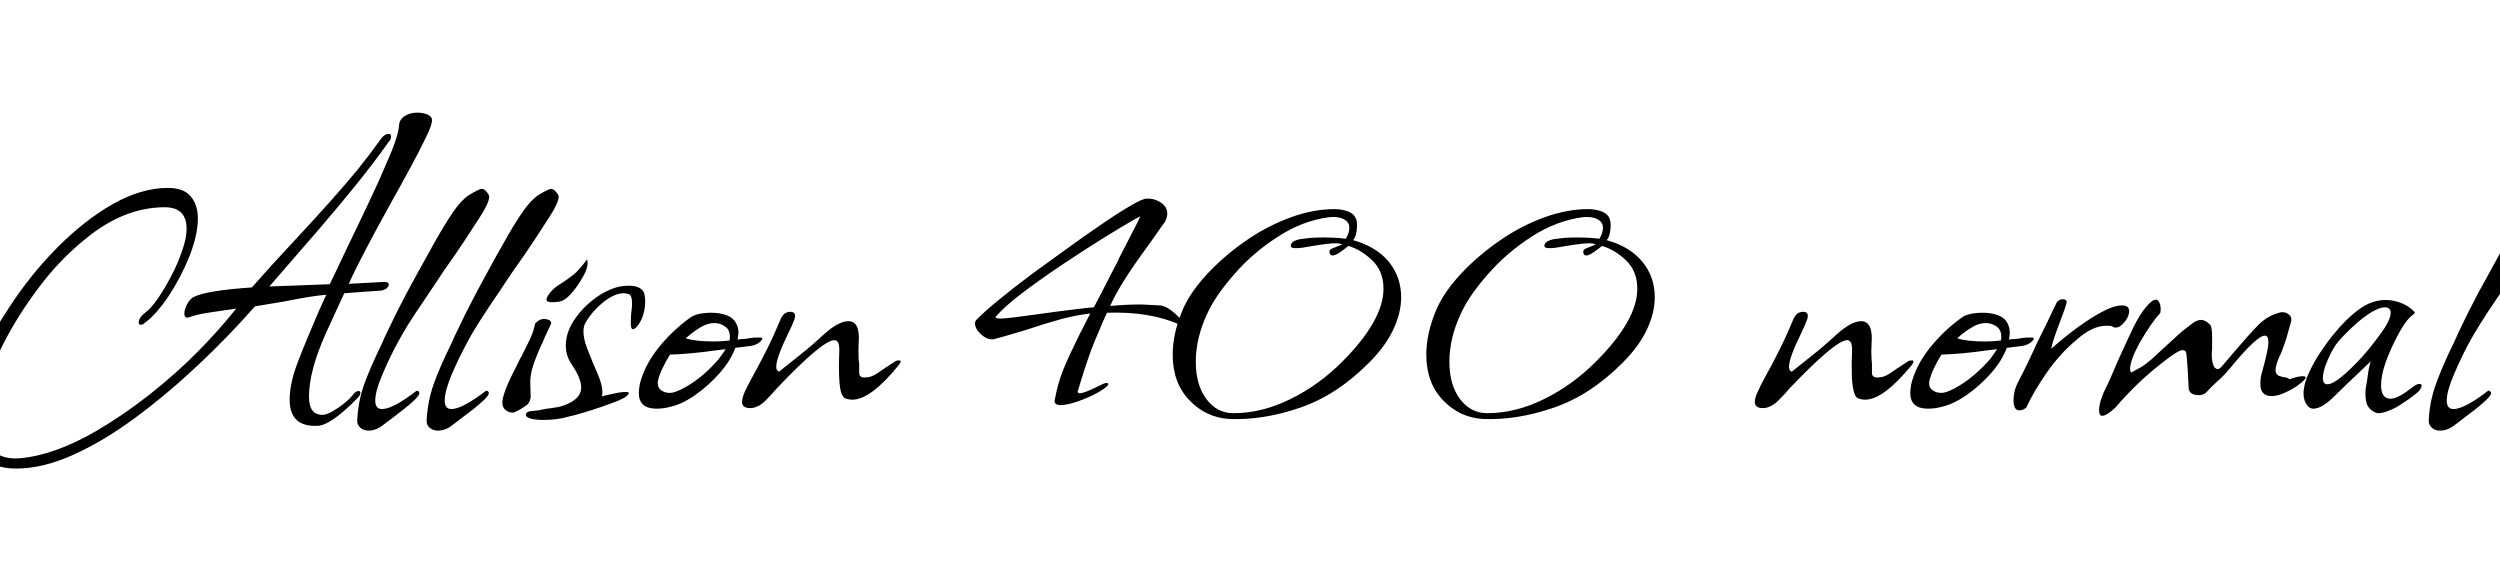 <svg xmlns="http://www.w3.org/2000/svg" xmlns:xlink="http://www.w3.org/1999/xlink" width="133.176" height="30.48"><path fill="black" d="M0.86 24.96L0.86 24.96Q-0.41 24.96-1.12 24.22Q-1.82 23.47-1.82 22.20L-1.82 22.20Q-1.82 21.89-1.79 21.60Q-1.75 21.31-1.70 21.07L-1.70 21.07Q-1.27 19.03 0.48 16.39L0.48 16.39Q1.63 14.62 3.06 13.18Q4.49 11.74 6.01 10.87Q7.54 10.01 8.95 10.01L8.95 10.01Q9.77 10.01 10.15 10.45Q10.54 10.90 10.54 11.64L10.54 11.64Q10.54 12.50 10.10 13.63L10.10 13.63Q9.65 14.76 8.99 15.76Q8.33 16.75 7.70 17.21L7.70 17.21Q7.61 17.30 7.49 17.30L7.49 17.30Q7.39 17.30 7.39 17.18L7.39 17.18Q7.39 16.92 7.73 16.66L7.73 16.66Q8.04 16.44 8.41 15.90Q8.78 15.36 9.13 14.69Q9.48 14.02 9.71 13.34Q9.94 12.67 9.94 12.19L9.94 12.19Q9.94 11.04 8.78 11.04L8.78 11.04Q6.60 11.04 4.56 12.72L4.56 12.72Q3.19 13.82 2.08 15.30Q0.96 16.78 0.18 18.31Q-0.60 19.85-0.96 21.22L-0.96 21.22Q-1.10 21.74-1.10 22.27L-1.10 22.27Q-1.10 23.30-0.52 23.90Q0.07 24.50 1.08 24.41L1.08 24.41Q2.93 24.24 5.16 22.94L5.16 22.94Q6.62 22.08 7.99 21Q9.36 19.92 10.54 18.73Q11.71 17.54 12.58 16.44L12.58 16.44L11.42 16.61Q10.90 16.68 10.55 16.76Q10.20 16.85 10.08 16.90L10.08 16.90Q10.03 16.92 9.96 16.92L9.96 16.92Q9.82 16.92 9.82 16.70L9.82 16.70Q9.82 16.49 9.97 16.20Q10.13 15.91 10.32 15.82L10.32 15.82Q10.97 15.48 13.42 15.31L13.42 15.31Q14.47 14.11 15.60 12.91L15.60 12.91Q16.80 11.62 17.62 10.70Q18.43 9.79 19.07 9.01Q19.70 8.23 20.30 7.39L20.30 7.39Q20.50 7.13 20.69 7.13L20.69 7.13Q20.83 7.13 20.83 7.27L20.83 7.27Q20.83 7.42 20.74 7.51L20.74 7.51Q19.92 8.66 19.03 9.77Q18.14 10.87 17.08 12.11Q16.01 13.34 14.66 14.90L14.66 14.90L14.35 15.26L15.46 15.22L17.57 15.14Q17.54 15.19 17.78 14.70Q18.02 14.21 18.50 13.18L18.50 13.18Q19.18 11.78 19.69 10.69Q20.21 9.60 20.54 8.81L20.54 8.81Q21.24 7.25 21.26 6.65L21.26 6.65Q21.29 6.34 21.58 6.17Q21.86 6 22.22 6L22.22 6Q22.49 6 22.72 6.08Q22.94 6.17 22.99 6.29L22.99 6.29Q23.11 6.50 22.63 7.44L22.63 7.44Q22.32 8.09 21.86 8.93Q21.41 9.77 20.83 10.80L20.83 10.80Q20.04 12.22 19.48 13.30Q18.91 14.38 18.58 15.12L18.58 15.12L20.42 15.02L20.50 15.02Q20.71 15.02 20.71 15.17L20.71 15.17Q20.71 15.26 20.59 15.36Q20.47 15.46 20.28 15.48L20.28 15.48L18.34 15.62Q18.31 15.67 18.07 16.20Q17.83 16.73 17.38 17.71L17.38 17.71Q16.46 19.73 16.46 21.14L16.46 21.14Q16.46 22.10 17.18 22.10L17.18 22.10Q17.38 22.10 17.70 21.92Q18.02 21.74 18.32 21.50Q18.62 21.26 18.77 21.07L18.77 21.07Q18.94 20.83 19.10 20.83L19.10 20.83Q19.20 20.83 19.20 20.93L19.20 20.93Q19.20 21.05 19.01 21.24L19.01 21.24Q18.77 21.50 18.38 21.84Q18 22.18 17.62 22.42Q17.23 22.66 16.97 22.68L16.97 22.68Q15.43 22.78 15.43 21.29L15.43 21.29Q15.43 20.40 15.88 19.25Q16.32 18.10 16.99 16.56L16.99 16.56L17.38 15.70Q16.56 15.77 15.14 16.06L15.14 16.06Q14.64 16.15 14.24 16.21Q13.85 16.27 13.58 16.32L13.58 16.32Q12.17 17.93 10.54 19.46Q8.90 21 7.21 22.25Q5.52 23.50 3.90 24.23Q2.28 24.96 0.86 24.96ZM19.63 22.94L19.63 22.94Q19.37 22.94 19.19 22.78Q19.01 22.61 19.03 22.37L19.03 22.37Q19.08 21.38 19.40 20.47Q19.73 19.56 20.35 18.29L20.35 18.29Q20.42 18.12 20.48 17.99Q20.54 17.86 20.59 17.76L20.59 17.76Q21.12 16.63 21.67 15.60Q22.22 14.57 22.78 13.58L22.78 13.58L23.11 12.98Q23.69 11.95 24.12 11.32Q24.55 10.68 24.98 10.39L24.98 10.39Q25.54 10.06 25.66 10.06L25.66 10.06Q25.85 10.06 26.04 10.39L26.04 10.39Q26.16 10.63 25.56 11.57L25.56 11.57Q25.25 12.05 24.78 12.77Q24.31 13.49 23.66 14.40L23.66 14.40Q23.54 14.57 23.27 14.99Q22.99 15.41 22.54 16.08L22.54 16.08Q22.08 16.75 21.74 17.29Q21.41 17.83 21.19 18.24L21.19 18.24Q20.76 19.03 20.38 19.93Q19.99 20.83 19.99 21.34L19.99 21.34Q19.99 21.79 20.35 21.79L20.35 21.79Q20.93 21.79 22.20 20.81L22.20 20.81Q22.34 20.83 22.34 20.95L22.34 20.95Q22.34 21.05 22.10 21.29L22.10 21.29Q21.89 21.50 21.56 21.76Q21.24 22.01 20.81 22.34L20.81 22.34L20.42 22.63Q20.04 22.94 19.63 22.94ZM23.33 22.94L23.33 22.94Q23.06 22.94 22.88 22.78Q22.70 22.61 22.73 22.37L22.73 22.37Q22.78 21.38 23.10 20.47Q23.42 19.56 24.05 18.29L24.05 18.29Q24.12 18.12 24.18 17.99Q24.24 17.86 24.29 17.76L24.29 17.76Q24.82 16.63 25.37 15.60Q25.92 14.57 26.47 13.58L26.47 13.58L26.81 12.98Q27.38 11.95 27.82 11.32Q28.25 10.68 28.68 10.39L28.68 10.39Q29.23 10.06 29.35 10.06L29.35 10.06Q29.54 10.06 29.74 10.39L29.74 10.39Q29.86 10.63 29.26 11.57L29.26 11.57Q28.94 12.05 28.48 12.77Q28.01 13.49 27.36 14.40L27.36 14.40Q27.24 14.57 26.96 14.99Q26.69 15.41 26.23 16.08L26.23 16.08Q25.78 16.75 25.44 17.29Q25.10 17.83 24.89 18.24L24.89 18.24Q24.46 19.03 24.07 19.93Q23.69 20.83 23.69 21.34L23.69 21.34Q23.69 21.79 24.05 21.79L24.05 21.79Q24.62 21.79 25.90 20.81L25.90 20.81Q26.04 20.83 26.04 20.95L26.04 20.95Q26.04 21.05 25.80 21.29L25.80 21.29Q25.58 21.50 25.26 21.76Q24.94 22.01 24.50 22.34L24.50 22.34L24.12 22.63Q23.74 22.94 23.33 22.94ZM29.42 16.10L29.42 16.10Q29.11 16.10 29.11 15.96L29.11 15.96Q29.11 15.84 29.29 15.61Q29.47 15.38 29.71 15.22L29.71 15.22Q30.24 14.88 30.54 14.64Q30.84 14.40 31.27 13.82L31.27 13.82Q31.30 13.87 31.30 14.02L31.30 14.02Q31.30 14.33 31.04 14.77Q30.79 15.22 30.48 15.58Q30.17 15.94 29.93 16.03L29.93 16.03Q29.71 16.10 29.42 16.10ZM27.29 21.98L27.29 21.98Q27.10 21.98 26.93 21.84Q26.76 21.70 26.76 21.46L26.76 21.46Q26.76 20.95 27.46 19.61L27.46 19.61L27.72 19.08Q27.77 19.03 27.85 18.84Q27.94 18.65 28.10 18.34L28.10 18.34Q28.27 18 28.37 17.74Q28.46 17.47 28.51 17.23L28.51 17.23Q28.51 17.21 28.61 17.14Q28.70 17.06 28.80 17.02L28.80 17.02L28.94 16.99Q29.14 16.99 29.27 17.06Q29.40 17.14 29.35 17.26L29.35 17.26Q29.18 17.62 29.06 17.88Q28.94 18.14 28.87 18.34L28.87 18.34L28.85 18.34Q28.58 18.94 28.40 19.48Q28.22 20.02 28.25 20.50L28.25 20.50L28.27 21.14Q28.25 21.38 28.10 21.55L28.10 21.55Q28.01 21.62 27.84 21.73Q27.67 21.84 27.41 21.96L27.41 21.96Q27.38 21.98 27.29 21.98ZM28.94 22.37L28.94 22.37Q28.56 22.37 28.27 22.30L28.27 22.30Q28.01 22.22 28.01 22.10L28.01 22.10Q28.01 21.91 28.39 21.89L28.39 21.89Q28.75 21.86 28.87 21.82L28.87 21.82Q29.09 21.77 29.38 21.74L29.38 21.74Q29.64 21.70 29.81 21.67L29.81 21.67Q30.96 21.34 30.96 20.64L30.96 20.64Q30.96 20.16 30.46 19.42L30.46 19.42Q30.14 18.96 30.14 18.41L30.14 18.41Q30.14 17.74 30.56 17.09Q30.98 16.44 31.62 15.95Q32.26 15.46 32.90 15.29L32.90 15.29Q33.19 15.22 33.50 15.22L33.50 15.22Q34.01 15.22 34.22 15.46L34.22 15.46Q34.37 15.60 34.37 16.08L34.37 16.08Q34.37 16.44 34.25 16.81Q34.13 17.18 33.91 17.42L33.91 17.42Q33.79 17.54 33.72 17.54L33.72 17.54Q33.60 17.54 33.60 17.21L33.60 17.21L33.62 16.73Q33.65 16.54 33.66 16.39Q33.67 16.25 33.67 16.15L33.67 16.15Q33.67 15.74 33.50 15.67L33.50 15.67Q33.31 15.62 33.24 15.62L33.24 15.62Q32.74 15.62 32.16 16.08Q31.58 16.54 31.22 17.14L31.22 17.14Q31.08 17.35 31.08 17.66L31.08 17.66Q31.08 18.05 31.28 18.56Q31.49 19.08 31.58 19.32L31.58 19.32Q31.82 19.85 31.96 20.23Q32.09 20.62 32.09 20.90L32.09 20.90Q32.09 21.05 32.06 21.12L32.06 21.12Q32.18 21.07 32.64 20.98L32.64 20.98Q33.05 20.88 33.34 20.88L33.34 20.88Q33.50 20.88 33.50 20.95L33.50 20.95Q33.50 20.98 33.36 21.12L33.36 21.12Q33.29 21.19 32.92 21.35Q32.54 21.50 32.05 21.67Q31.56 21.84 31.08 21.98Q30.60 22.13 30.26 22.20L30.26 22.20Q29.69 22.37 28.94 22.37ZM34.97 21.77L34.97 21.77Q34.03 21.77 34.03 20.93L34.03 20.93Q34.03 20.88 34.04 20.76Q34.06 20.64 34.08 20.47L34.08 20.47Q34.32 19.49 35.05 18.56Q35.78 17.64 36.74 16.94L36.74 16.94Q37.10 16.66 37.90 16.66L37.90 16.66Q38.35 16.66 38.70 16.79Q39.05 16.92 39.19 17.18L39.19 17.18Q39.34 17.42 39.34 17.74L39.34 17.74Q39.34 17.78 39.32 17.88Q39.31 17.98 39.29 18.10L39.29 18.10Q39.34 18.07 39.44 18.07Q39.55 18.07 39.72 18.05L39.72 18.05Q39.89 18.02 40.04 18Q40.20 17.98 40.37 17.98L40.37 17.98L40.46 17.98Q40.73 17.98 40.52 18.18Q40.32 18.38 39.98 18.43L39.98 18.43L39.17 18.53Q38.93 19.20 38.34 19.87Q37.75 20.54 37.04 21.04Q36.34 21.53 35.71 21.67L35.71 21.67Q35.35 21.77 34.97 21.77ZM38.04 18.19L38.04 18.19Q38.18 18.19 38.39 18.18Q38.59 18.17 38.86 18.14L38.86 18.14Q38.88 18.10 38.88 17.93L38.88 17.93Q38.88 17.50 38.52 17.33L38.52 17.33Q38.33 17.21 38.04 17.21L38.04 17.21Q37.68 17.21 37.31 17.44Q36.94 17.66 36.53 18.02L36.53 18.02Q37.03 18.19 38.04 18.19ZM35.69 20.93L35.69 20.93Q35.93 20.93 36.37 20.70Q36.82 20.47 37.30 20.09Q37.78 19.70 38.16 19.27L38.16 19.27Q38.28 19.15 38.40 18.97Q38.52 18.79 38.66 18.60L38.66 18.60L38.09 18.67Q36.74 18.86 35.69 18.89L35.69 18.89Q35.16 19.75 35.04 20.33L35.04 20.33Q35.02 20.64 35.21 20.78Q35.40 20.93 35.69 20.93ZM39.96 21.74L39.96 21.74Q39.53 21.74 39.53 21.41L39.53 21.41Q39.53 21.19 39.68 20.86Q39.84 20.52 40.01 20.21L40.01 20.21Q40.46 19.39 40.85 18.62Q41.23 17.86 41.59 16.99L41.59 16.99Q41.76 16.61 42.10 16.61L42.10 16.61Q42.46 16.61 42.31 17.04L42.31 17.04Q42.17 17.40 42.02 17.69L42.02 17.69Q41.35 19.06 41.35 19.54L41.35 19.54Q41.35 19.75 41.50 19.80L41.50 19.80Q41.83 19.54 42 19.40Q42.17 19.27 42.19 19.25L42.19 19.25Q42.53 18.98 42.95 18.64Q43.37 18.29 43.87 17.83L43.87 17.83Q44.66 17.11 45.19 17.11L45.19 17.11Q45.84 17.11 45.74 18.29L45.74 18.29Q45.72 18.74 45.74 19.18L45.74 19.18Q45.77 19.27 45.77 19.45Q45.77 19.63 45.77 19.87L45.77 19.87Q45.77 20.11 46.06 20.11L46.06 20.11Q46.39 20.11 46.68 19.92L46.68 19.92L47.21 19.56L47.74 19.22Q47.78 19.20 47.90 19.20L47.90 19.20Q48.05 19.20 47.90 19.42L47.90 19.42Q46.39 21.29 45.41 21.29L45.41 21.29Q45.22 21.29 45.02 21.22L45.02 21.22Q44.86 21.14 44.78 20.80Q44.71 20.45 44.70 20.04Q44.69 19.63 44.69 19.42L44.69 19.42L44.71 18.62Q44.71 18.12 44.45 18.12L44.45 18.12Q43.82 18.12 41.38 20.69L41.38 20.69Q41.18 20.93 40.78 21.34Q40.37 21.74 39.96 21.74ZM56.50 21.58L56.50 21.58Q56.16 21.58 56.18 21.34L56.18 21.34Q56.35 20.40 56.65 19.67Q56.95 18.94 57.50 17.83L57.50 17.83L58.08 16.70Q57.36 16.78 56.56 16.99Q55.75 17.21 54.67 17.57L54.67 17.57Q53.42 17.95 52.94 18.07L52.94 18.07Q52.61 18.12 52.27 17.82Q51.94 17.52 51.94 17.23L51.94 17.23Q51.94 17.11 52.01 17.04L52.01 17.04Q52.46 16.58 53.21 15.97Q53.95 15.36 54.98 14.59L54.98 14.59Q55.73 14.04 56.68 13.36Q57.62 12.67 58.55 12.04Q59.47 11.40 60.17 10.99Q60.86 10.58 61.08 10.58L61.08 10.58Q61.49 10.56 61.84 10.79Q62.18 11.02 62.18 11.38L62.18 11.38Q62.18 11.64 62.02 11.88L62.02 11.88Q62.04 11.83 61.84 12.12Q61.63 12.41 61.20 13.03L61.20 13.03Q60.38 14.14 59.88 14.94Q59.38 15.74 59.14 16.30L59.14 16.30Q59.98 16.22 60.67 16.22L60.67 16.22Q60.91 16.22 61.20 16.24Q61.49 16.25 61.82 16.27L61.82 16.27Q62.06 16.30 62.34 16.50Q62.62 16.70 62.83 16.93Q63.05 17.16 63.05 17.28L63.05 17.28Q63.05 17.38 62.86 17.30L62.86 17.30Q61.25 16.58 58.97 16.66L58.97 16.66L58.75 17.14Q58.51 17.71 58.32 18.16Q58.13 18.60 57.94 19.18Q57.74 19.75 57.43 20.78L57.43 20.78Q57.36 20.95 57.53 20.95L57.53 20.95Q57.72 20.95 58.37 20.64L58.37 20.64Q58.61 20.52 58.74 20.46Q58.87 20.40 58.94 20.40L58.94 20.40Q59.04 20.40 59.04 20.47L59.04 20.47Q59.04 20.52 58.90 20.64L58.90 20.64Q58.61 20.86 58.18 21.07L58.18 21.07Q57.07 21.58 56.50 21.58ZM53.30 16.97L53.30 16.97Q53.66 16.97 55.20 16.75L55.20 16.75Q56.40 16.58 57.17 16.49Q57.94 16.39 58.27 16.37L58.27 16.37Q58.39 16.13 58.56 15.82Q58.73 15.50 58.92 15.12L58.92 15.12Q59.11 14.74 59.30 14.38Q59.50 14.02 59.66 13.66L59.66 13.66Q60.72 11.62 60.74 11.54L60.74 11.54Q60.79 11.45 58.99 12.55L58.99 12.55Q57.82 13.27 56.60 14.09Q55.39 14.90 54.44 15.62Q53.50 16.34 53.06 16.85L53.06 16.85Q53.04 16.87 53.04 16.90L53.04 16.90Q53.04 16.97 53.30 16.97ZM65.50 22.32L65.50 22.32Q64.25 22.25 63.36 21.32Q62.47 20.40 62.47 18.89L62.47 18.89Q62.47 17.83 62.93 16.68L62.93 16.68Q63.36 15.53 64.61 14.28L64.61 14.28Q65.47 13.42 66.55 12.70Q67.63 11.98 68.81 11.56Q69.98 11.14 71.09 11.14L71.09 11.14Q71.47 11.14 71.80 11.26Q72.12 11.38 72.22 11.62L72.22 11.62Q72.29 11.76 72.29 12.02L72.29 12.02Q72.29 12.26 72.23 12.49Q72.17 12.72 72.07 12.79L72.07 12.79Q73.30 13.13 73.97 13.93Q74.64 14.74 74.64 15.84L74.64 15.84Q74.64 16.68 74.21 17.58Q73.78 18.48 72.91 19.34L72.91 19.34Q71.21 21.05 69.25 21.72Q67.30 22.39 65.50 22.32ZM65.71 22.01L65.71 22.01Q67.22 22.01 68.74 21.26Q70.25 20.52 71.50 19.27L71.50 19.27Q73.70 17.06 73.70 15.38L73.70 15.38Q73.70 14.45 73.10 13.87Q72.50 13.30 71.83 13.10L71.83 13.10Q71.69 13.22 71.41 13.42Q71.14 13.61 70.99 13.61L70.99 13.61Q70.82 13.61 70.82 13.39L70.82 13.39Q70.82 13.27 71.11 13.18L71.11 13.18Q71.42 13.06 71.50 13.01L71.50 13.01Q71.40 12.98 71.32 12.97Q71.23 12.96 71.14 12.96L71.14 12.96Q70.78 12.96 69.94 13.10L69.94 13.10Q69.62 13.15 69.41 13.19Q69.19 13.22 69.02 13.22L69.02 13.22Q68.76 13.22 68.76 13.10L68.76 13.10Q68.76 12.84 69.26 12.74L69.26 12.74Q69.53 12.70 69.83 12.67Q70.13 12.65 70.49 12.65L70.49 12.65Q71.23 12.65 71.69 12.72L71.69 12.72Q71.88 12.41 71.88 12.14L71.88 12.14Q71.88 11.83 71.59 11.68Q71.30 11.52 70.80 11.57L70.80 11.57Q69.38 11.76 68.09 12.60L68.09 12.60Q66.74 13.46 65.74 14.62Q64.73 15.77 64.30 16.73L64.30 16.73Q63.70 18.02 63.70 19.27L63.70 19.27Q63.70 20.50 64.26 21.25Q64.82 22.01 65.71 22.01ZM79.01 22.32L79.01 22.32Q77.76 22.25 76.87 21.32Q75.98 20.40 75.98 18.89L75.98 18.89Q75.98 17.83 76.44 16.68L76.44 16.68Q76.87 15.53 78.12 14.28L78.12 14.28Q78.98 13.42 80.06 12.70Q81.14 11.98 82.32 11.56Q83.50 11.14 84.60 11.14L84.60 11.14Q84.98 11.14 85.31 11.26Q85.63 11.38 85.73 11.62L85.73 11.62Q85.80 11.76 85.80 12.02L85.80 12.02Q85.80 12.26 85.74 12.49Q85.68 12.72 85.58 12.79L85.58 12.79Q86.81 13.13 87.48 13.93Q88.15 14.74 88.15 15.84L88.15 15.84Q88.15 16.68 87.72 17.58Q87.29 18.48 86.42 19.34L86.42 19.34Q84.72 21.05 82.76 21.72Q80.81 22.39 79.01 22.32ZM79.22 22.01L79.22 22.01Q80.74 22.01 82.25 21.26Q83.76 20.52 85.01 19.27L85.01 19.27Q87.22 17.06 87.22 15.38L87.22 15.38Q87.22 14.45 86.62 13.87Q86.02 13.30 85.34 13.10L85.34 13.10Q85.20 13.22 84.92 13.42Q84.65 13.61 84.50 13.61L84.50 13.61Q84.34 13.61 84.34 13.39L84.34 13.39Q84.34 13.27 84.62 13.18L84.62 13.18Q84.94 13.06 85.01 13.01L85.01 13.01Q84.91 12.98 84.83 12.97Q84.74 12.96 84.65 12.96L84.65 12.96Q84.29 12.96 83.45 13.10L83.45 13.10Q83.14 13.15 82.92 13.19Q82.70 13.22 82.54 13.22L82.54 13.22Q82.27 13.22 82.27 13.10L82.27 13.10Q82.27 12.84 82.78 12.74L82.78 12.74Q83.04 12.70 83.34 12.67Q83.64 12.65 84.00 12.65L84.00 12.65Q84.74 12.65 85.20 12.72L85.20 12.72Q85.39 12.41 85.39 12.14L85.39 12.14Q85.39 11.83 85.10 11.68Q84.82 11.52 84.31 11.57L84.31 11.57Q82.90 11.76 81.60 12.60L81.60 12.60Q80.26 13.46 79.25 14.62Q78.24 15.77 77.81 16.73L77.81 16.73Q77.21 18.02 77.21 19.27L77.21 19.27Q77.21 20.50 77.77 21.25Q78.34 22.01 79.22 22.01ZM93.91 21.74L93.91 21.74Q93.48 21.74 93.48 21.41L93.48 21.41Q93.48 21.19 93.64 20.86Q93.79 20.52 93.96 20.21L93.96 20.21Q94.42 19.39 94.80 18.62Q95.18 17.86 95.54 16.99L95.54 16.99Q95.71 16.61 96.05 16.61L96.05 16.61Q96.41 16.61 96.26 17.04L96.26 17.04Q96.12 17.40 95.98 17.69L95.98 17.69Q95.30 19.06 95.30 19.54L95.30 19.54Q95.30 19.75 95.45 19.80L95.45 19.80Q95.78 19.54 95.95 19.40Q96.12 19.27 96.14 19.25L96.14 19.25Q96.48 18.98 96.90 18.64Q97.32 18.29 97.82 17.83L97.82 17.83Q98.62 17.11 99.14 17.11L99.14 17.11Q99.79 17.11 99.70 18.29L99.70 18.29Q99.67 18.74 99.70 19.18L99.70 19.18Q99.72 19.27 99.72 19.45Q99.72 19.63 99.72 19.87L99.72 19.87Q99.72 20.11 100.01 20.11L100.01 20.11Q100.34 20.11 100.63 19.92L100.63 19.92L101.16 19.56L101.69 19.22Q101.74 19.20 101.86 19.20L101.86 19.20Q102.00 19.20 101.86 19.42L101.86 19.42Q100.34 21.29 99.36 21.29L99.36 21.29Q99.17 21.29 98.98 21.22L98.98 21.22Q98.81 21.14 98.74 20.80Q98.66 20.45 98.65 20.04Q98.64 19.63 98.64 19.42L98.64 19.42L98.66 18.62Q98.66 18.12 98.40 18.12L98.40 18.12Q97.78 18.12 95.33 20.69L95.33 20.69Q95.14 20.93 94.73 21.34Q94.32 21.74 93.91 21.74ZM102.70 21.77L102.70 21.77Q101.76 21.77 101.76 20.93L101.76 20.93Q101.76 20.88 101.77 20.76Q101.78 20.64 101.81 20.47L101.81 20.47Q102.05 19.49 102.78 18.56Q103.51 17.64 104.47 16.94L104.47 16.94Q104.83 16.66 105.62 16.66L105.62 16.66Q106.08 16.66 106.43 16.79Q106.78 16.92 106.92 17.18L106.92 17.18Q107.06 17.42 107.06 17.74L107.06 17.74Q107.06 17.78 107.05 17.88Q107.04 17.98 107.02 18.10L107.02 18.10Q107.06 18.07 107.17 18.07Q107.28 18.07 107.45 18.05L107.45 18.05Q107.62 18.02 107.77 18Q107.93 17.98 108.10 17.98L108.10 17.98L108.19 17.98Q108.46 17.98 108.25 18.18Q108.05 18.38 107.71 18.43L107.71 18.43L106.90 18.53Q106.66 19.20 106.07 19.87Q105.48 20.54 104.77 21.04Q104.06 21.53 103.44 21.67L103.44 21.67Q103.08 21.77 102.70 21.77ZM105.77 18.19L105.77 18.19Q105.91 18.19 106.12 18.18Q106.32 18.17 106.58 18.14L106.58 18.14Q106.61 18.10 106.61 17.93L106.61 17.93Q106.61 17.50 106.25 17.33L106.25 17.33Q106.06 17.21 105.77 17.21L105.77 17.21Q105.41 17.21 105.04 17.44Q104.66 17.66 104.26 18.02L104.26 18.02Q104.76 18.19 105.77 18.19ZM103.42 20.93L103.42 20.93Q103.66 20.93 104.10 20.70Q104.54 20.47 105.02 20.09Q105.50 19.70 105.89 19.27L105.89 19.27Q106.01 19.15 106.13 18.97Q106.25 18.79 106.39 18.60L106.39 18.60L105.82 18.67Q104.47 18.86 103.42 18.89L103.42 18.89Q102.89 19.75 102.77 20.33L102.77 20.33Q102.74 20.64 102.94 20.78Q103.13 20.93 103.42 20.93ZM107.57 21.86L107.57 21.86Q107.26 21.86 107.26 21.31L107.26 21.31Q107.26 20.86 107.47 20.42L107.47 20.42Q108.02 19.37 108.48 18.34L108.48 18.34Q108.79 17.71 109.07 17.14Q109.34 16.56 109.58 16.08L109.58 16.08Q109.73 15.94 109.87 15.94L109.87 15.94Q110.18 15.94 110.06 16.22L110.06 16.22Q110.02 16.39 109.93 16.62Q109.85 16.85 109.73 17.16L109.73 17.16Q109.34 18.17 109.27 18.58L109.27 18.58Q109.94 17.98 110.65 17.46Q111.36 16.94 111.98 16.61Q112.61 16.27 113.04 16.27L113.04 16.27Q113.42 16.27 113.42 16.58L113.42 16.58Q113.42 16.85 113.18 17.15Q112.94 17.45 112.70 17.45L112.70 17.45Q112.58 17.45 112.51 17.38L112.51 17.38Q112.44 17.35 112.22 17.35L112.22 17.35Q111.46 17.35 110.62 18.10L110.62 18.10Q109.73 18.84 109.01 19.88Q108.29 20.93 107.95 21.70L107.95 21.70Q107.78 21.86 107.57 21.86ZM111.98 22.15L111.98 22.15Q111.82 22.15 111.82 21.86L111.82 21.86Q111.82 21.62 111.92 21.29Q112.03 20.95 112.18 20.66L112.18 20.66Q112.39 20.26 112.82 19.22L112.82 19.22Q113.33 18.10 113.66 17.41Q114 16.73 114.31 16.37L114.31 16.37Q114.65 15.96 114.84 15.96L114.84 15.96Q114.96 15.96 115.03 16.12Q115.10 16.27 115.10 16.46L115.10 16.46Q115.10 16.66 115.06 16.70L115.06 16.70Q114.86 16.90 114.55 17.35Q114.24 17.81 113.98 18.26L113.98 18.26Q113.47 19.20 113.47 19.66L113.47 19.66Q113.47 19.70 113.48 19.75Q113.50 19.80 113.52 19.85L113.52 19.85Q113.81 19.70 114.05 19.56Q114.29 19.42 114.60 19.15L114.60 19.15L116.06 17.81Q116.30 17.59 116.50 17.45Q116.69 17.30 116.81 17.21L116.81 17.21Q117.05 17.04 117.26 17.04L117.26 17.04Q117.46 17.04 117.72 17.28L117.72 17.28Q117.84 17.40 117.84 17.93L117.84 17.93L117.84 18.53Q117.84 18.62 117.83 18.71Q117.82 18.79 117.82 18.89L117.82 18.89Q117.82 19.20 117.90 19.43Q117.98 19.66 118.15 19.66L118.15 19.66Q118.22 19.66 118.34 19.54L118.34 19.54L119.02 18.74Q119.86 17.76 120.31 17.30Q120.77 16.85 121.34 16.68L121.34 16.68Q121.42 16.66 121.48 16.64Q121.54 16.63 121.58 16.63L121.58 16.63Q121.80 16.63 121.96 16.78Q122.11 16.92 122.04 17.16L122.04 17.16Q121.94 17.54 121.79 18.04Q121.63 18.53 121.51 18.82L121.51 18.82Q121.22 19.39 121.22 19.73L121.22 19.73Q121.22 19.94 121.40 20.02Q121.58 20.09 121.76 20.11Q121.94 20.14 121.94 20.21L121.94 20.21Q122.42 20.04 122.66 20.04L122.66 20.04Q122.90 20.04 122.78 20.20Q122.66 20.35 122.35 20.57Q122.04 20.78 121.67 20.94Q121.30 21.10 121.01 21.10L121.01 21.10Q120.41 21.10 120.41 20.45L120.41 20.45Q120.41 20.11 120.50 19.82L120.50 19.82Q120.84 18.60 120.84 18.24L120.84 18.24Q120.84 17.88 120.65 17.88L120.65 17.88Q120.22 17.88 118.80 19.61L118.80 19.61Q118.66 19.78 118.48 19.97Q118.30 20.16 118.08 20.35L118.08 20.35Q117.79 20.62 117.53 20.90L117.53 20.90Q117.38 21.05 117.14 21.05L117.14 21.05Q116.64 21.05 116.59 20.69L116.59 20.69Q116.57 20.30 116.56 20.05Q116.54 19.80 116.54 19.70L116.54 19.70Q116.50 19.08 116.47 18.86L116.47 18.86Q116.45 18.65 116.26 18.65L116.26 18.65Q116.02 18.65 115.06 19.42L115.06 19.42Q113.76 20.45 112.68 21.72L112.68 21.72Q112.22 22.15 111.98 22.15ZM126.70 22.01L126.70 22.01Q126.65 22.01 126.60 22.00Q126.55 21.98 126.50 21.96L126.50 21.96Q126.17 21.79 126.07 21.48Q125.98 21.17 126.02 20.69L126.02 20.69Q126.07 20.50 126.13 20.02Q126.19 19.54 126.29 19.25L126.29 19.25L125.06 20.42L124.39 21.07Q123.70 21.77 123.24 21.77L123.24 21.77Q123.05 21.77 122.93 21.62L122.93 21.62Q122.71 21.36 122.71 20.98L122.71 20.98Q122.71 20.47 122.98 19.90Q123.24 19.32 123.60 18.78Q123.96 18.24 124.25 17.88L124.25 17.88Q124.97 16.99 125.65 16.49Q126.34 15.98 127.08 15.98L127.08 15.98Q127.49 15.98 127.88 16.13Q128.28 16.27 128.62 16.61L128.62 16.61L128.64 16.63Q128.64 16.70 128.52 16.78L128.52 16.78Q128.47 16.82 128.44 16.85Q128.40 16.87 128.38 16.90L128.38 16.90Q128.09 17.18 127.73 17.86Q127.37 18.53 127.10 19.26Q126.84 19.99 126.84 20.52L126.84 20.52Q126.84 21 127.08 21.17L127.08 21.17Q127.20 21.24 127.34 21.24L127.34 21.24Q127.66 21.24 128.21 20.86L128.21 20.86Q128.23 20.83 128.32 20.77Q128.40 20.71 128.57 20.59L128.57 20.59Q128.76 20.45 128.88 20.45L128.88 20.45Q129 20.45 129 20.54L129 20.54Q129 20.69 128.81 20.88L128.81 20.88Q128.66 21 128.48 21.14Q128.30 21.29 128.06 21.43L128.06 21.43Q127.70 21.70 127.32 21.85Q126.94 22.01 126.70 22.01ZM123.98 20.47L123.98 20.47Q124.49 20.47 125.86 18.98L125.86 18.98Q126.22 18.58 126.50 18.20Q126.79 17.83 127.03 17.47L127.03 17.47Q127.46 16.78 127.32 16.51L127.32 16.51Q127.25 16.37 127.03 16.37L127.03 16.37Q126.77 16.37 126.31 16.64Q125.86 16.92 125.39 17.35Q124.92 17.78 124.54 18.22L124.54 18.22Q124.27 18.55 124.01 19.15Q123.74 19.75 123.74 20.14L123.74 20.14Q123.74 20.47 123.98 20.47ZM129.98 22.94L129.98 22.94Q129.72 22.94 129.54 22.78Q129.36 22.61 129.38 22.37L129.38 22.37Q129.43 21.38 129.76 20.47Q130.08 19.56 130.70 18.29L130.70 18.29Q130.78 18.12 130.84 17.99Q130.90 17.86 130.94 17.76L130.94 17.76Q131.47 16.63 132.02 15.60Q132.58 14.57 133.13 13.58L133.13 13.58L133.46 12.98Q134.04 11.95 134.47 11.32Q134.90 10.68 135.34 10.39L135.34 10.39Q135.89 10.06 136.01 10.06L136.01 10.06Q136.20 10.06 136.39 10.39L136.39 10.39Q136.51 10.63 135.91 11.57L135.91 11.57Q135.60 12.05 135.13 12.77Q134.66 13.49 134.02 14.40L134.02 14.40Q133.90 14.57 133.62 14.99Q133.34 15.41 132.89 16.08L132.89 16.08Q132.43 16.75 132.10 17.29Q131.76 17.83 131.54 18.24L131.54 18.24Q131.11 19.03 130.73 19.93Q130.34 20.83 130.34 21.34L130.34 21.34Q130.34 21.79 130.70 21.79L130.70 21.79Q131.28 21.79 132.55 20.81L132.55 20.81Q132.70 20.83 132.70 20.95L132.70 20.95Q132.70 21.05 132.46 21.29L132.46 21.29Q132.24 21.50 131.92 21.76Q131.59 22.01 131.16 22.34L131.16 22.34L130.78 22.63Q130.39 22.94 129.98 22.94Z"/></svg>